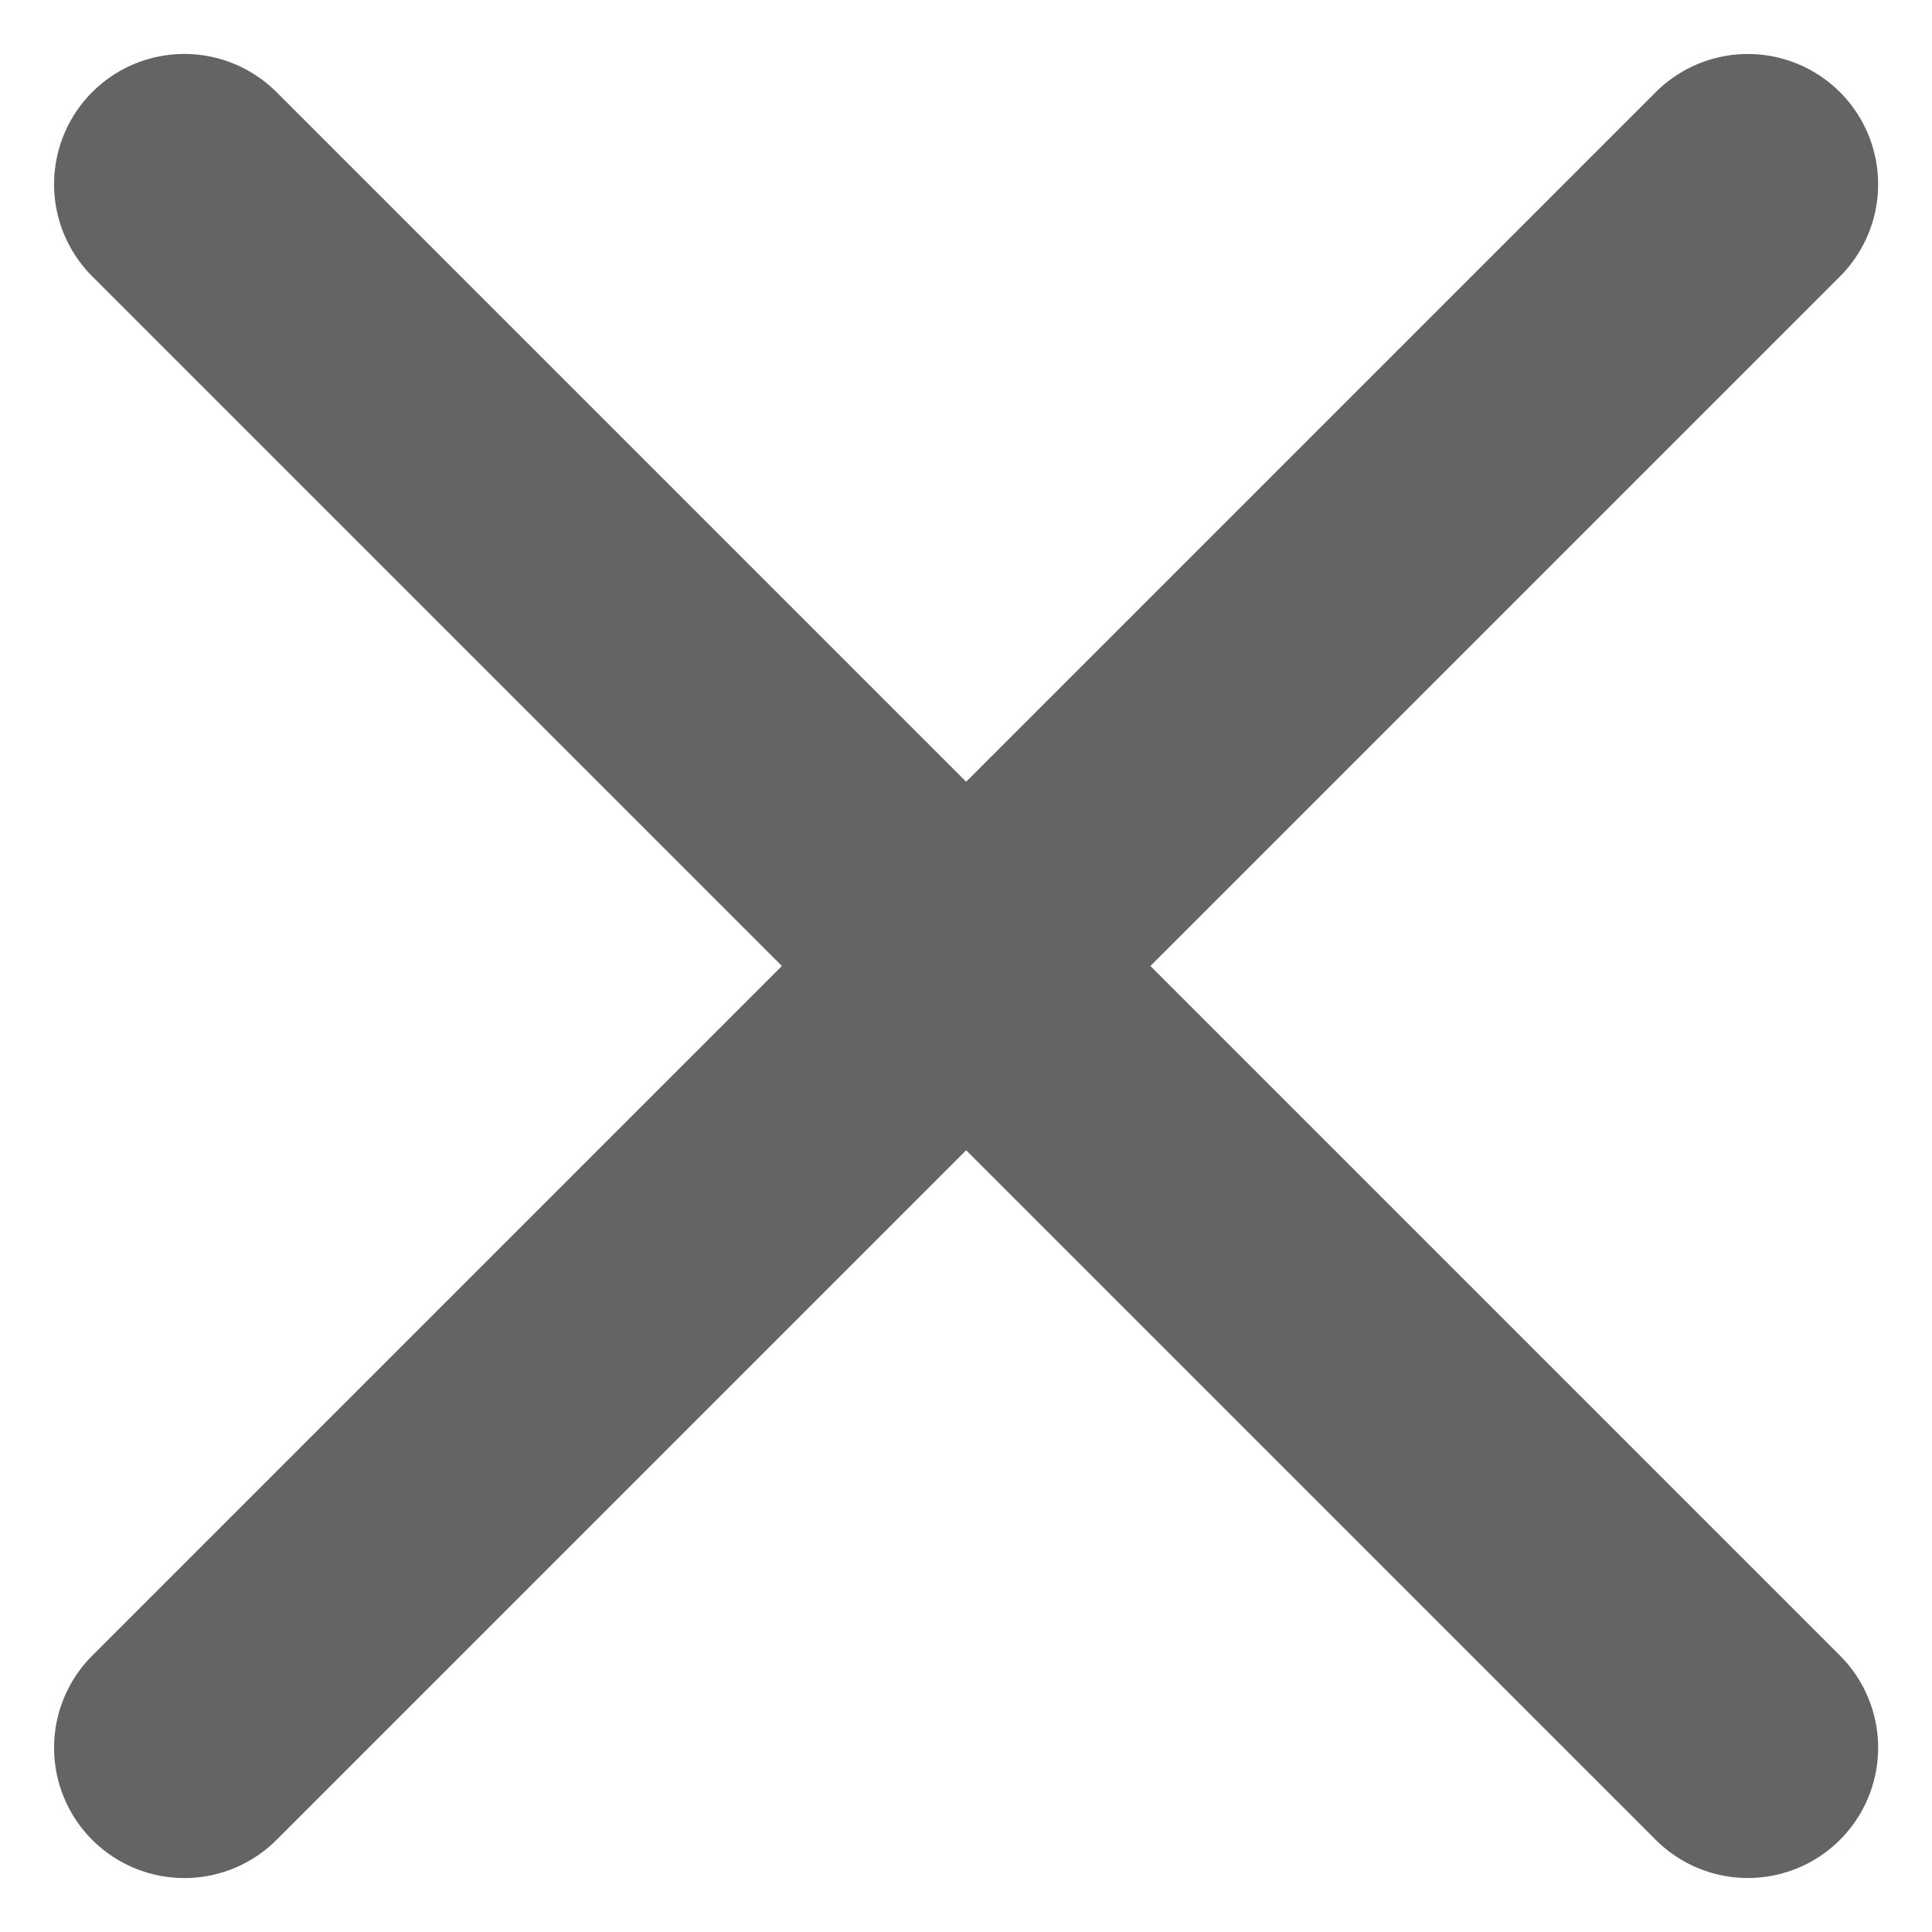 <svg xmlns="http://www.w3.org/2000/svg" width="14.828" height="14.829" viewBox="0 0 14.828 14.829"><g transform="translate(-219.575 -21.575)"><line x2="16.97" transform="translate(220.99 34.989) rotate(-45)" fill="none" stroke="#646464" stroke-linecap="round" stroke-width="2"/><line x2="16.97" transform="translate(220.99 22.989) rotate(45)" fill="none" stroke="#646464" stroke-linecap="round" stroke-width="2"/></g></svg>